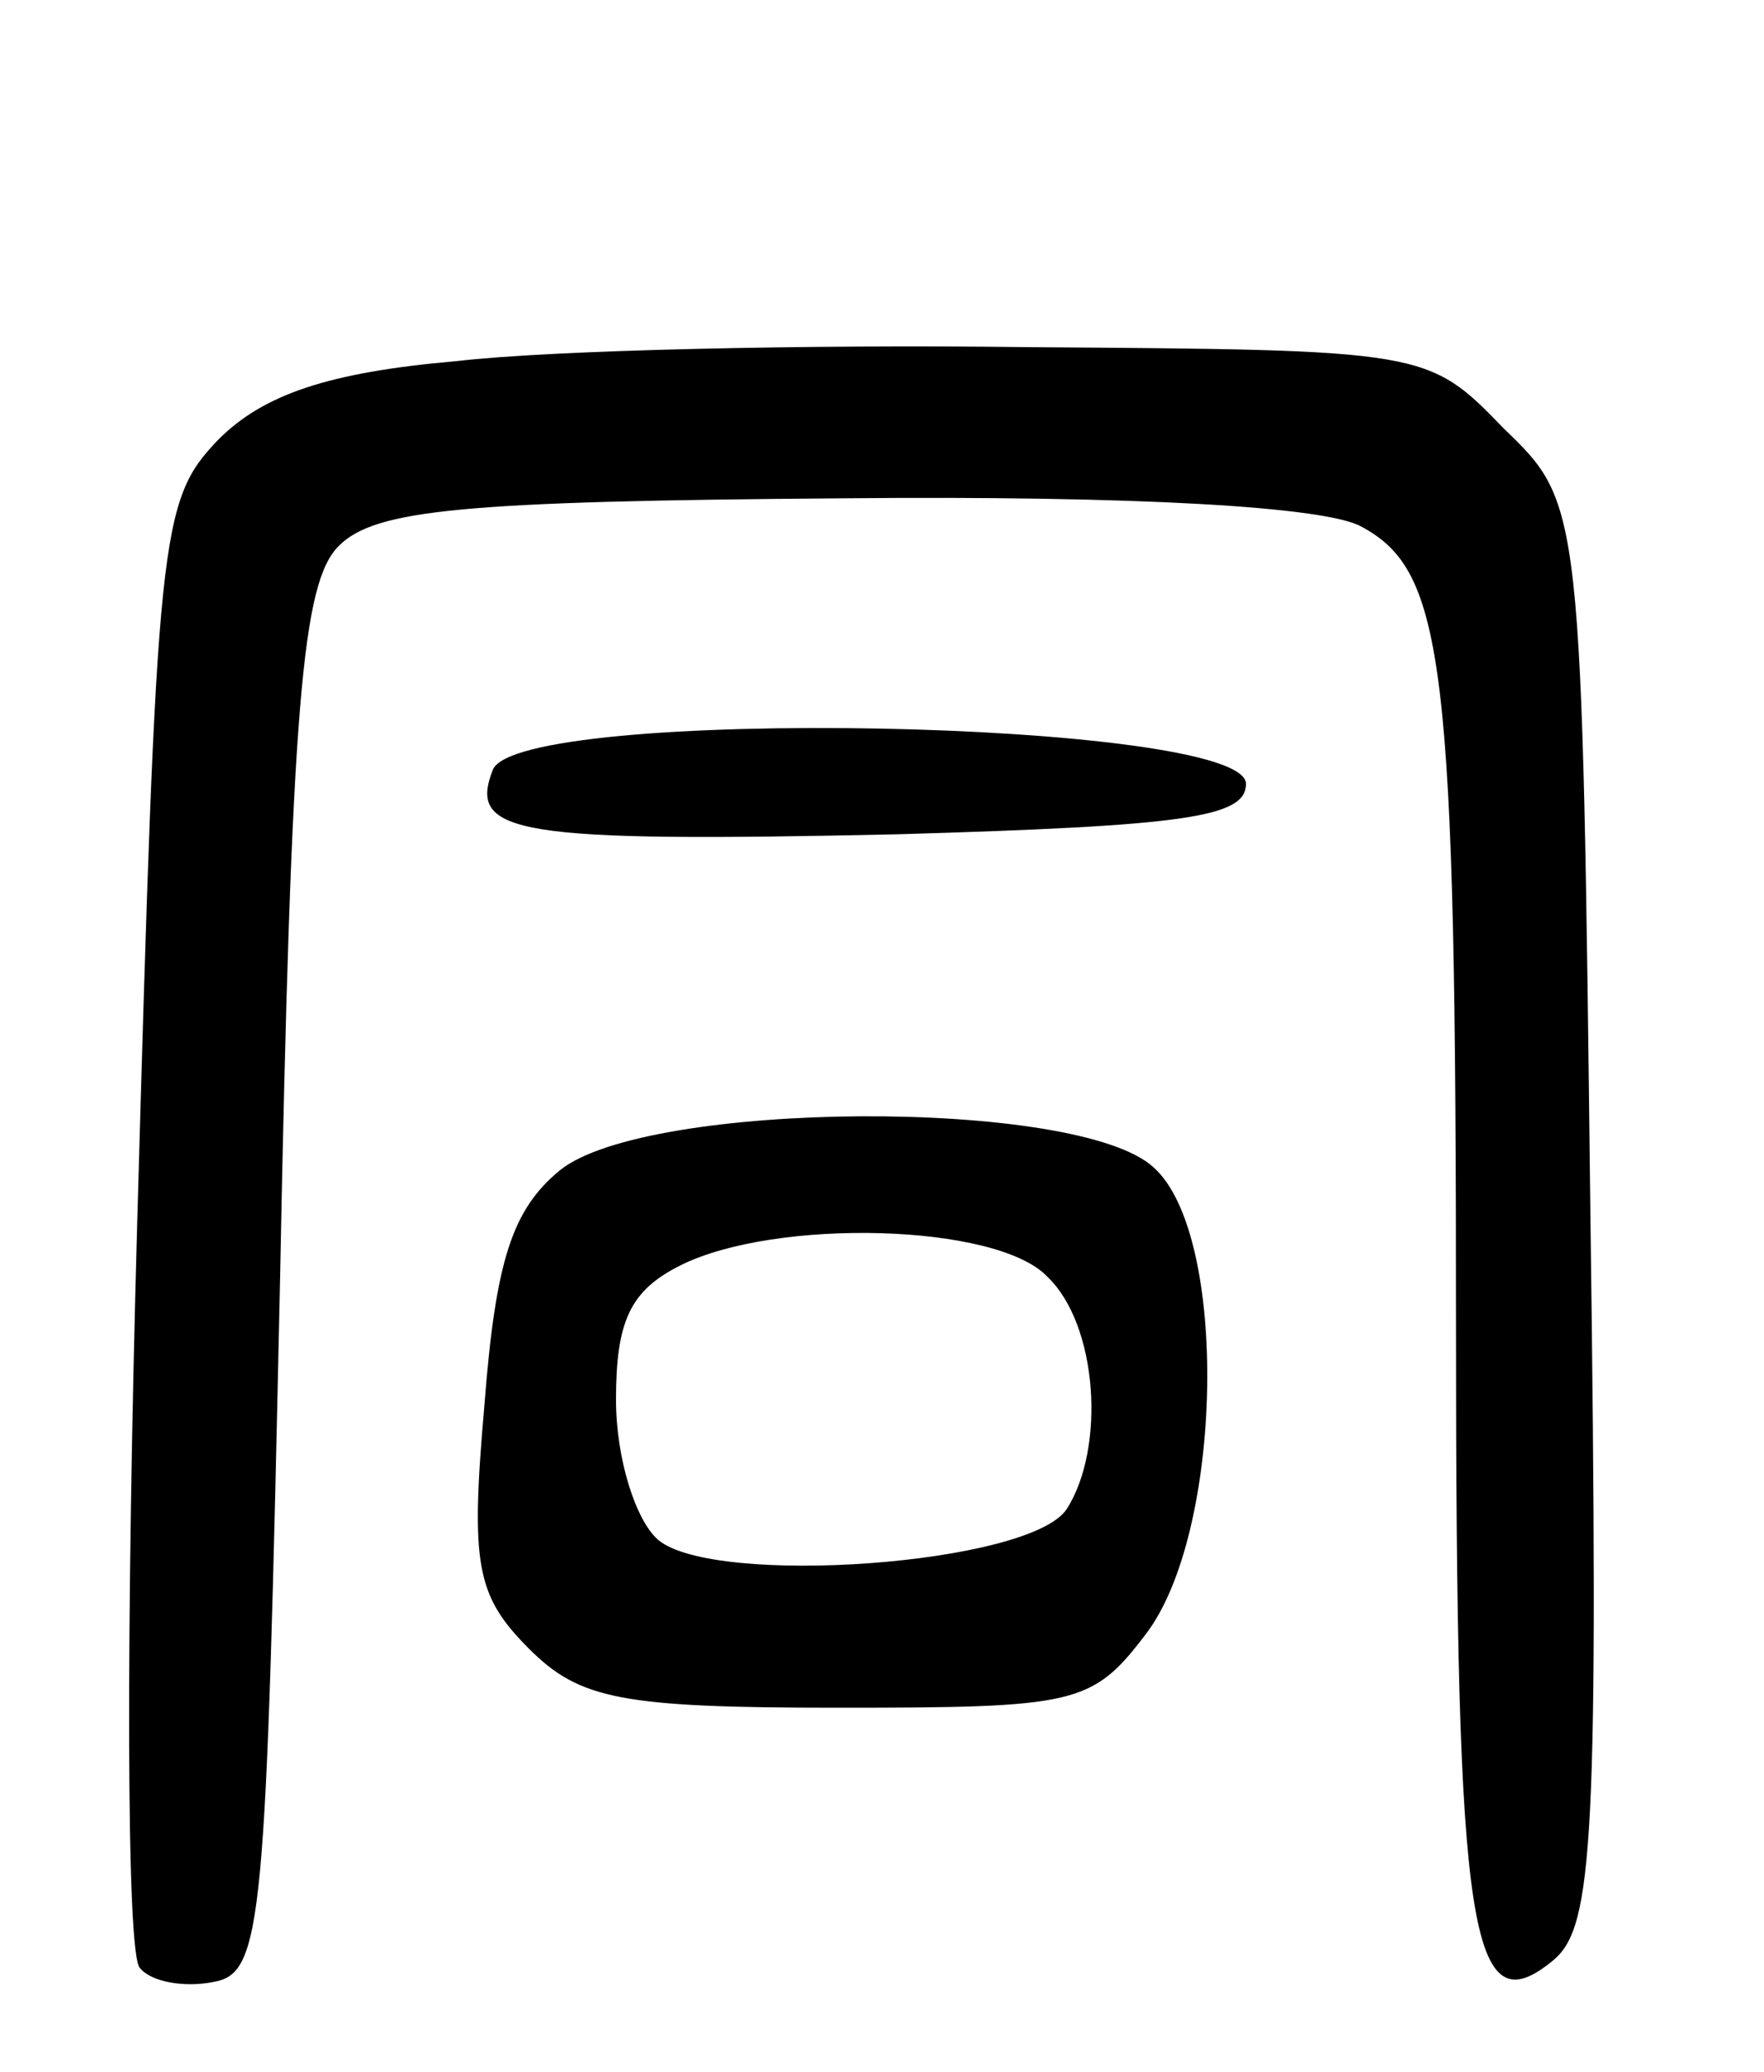 <svg version="1.0" xmlns="http://www.w3.org/2000/svg"
 width="63pt" height="74pt" viewBox="0 0 63 74"
 preserveAspectRatio="xMidYMid meet">
<g transform="translate(0,74) scale(0.1,-0.1)"
fill="#000000" stroke="none">
<path d="M163 611 c-46 -4 -69 -12 -85 -28 -21 -22 -22 -32 -29 -280 -4 -142
-4 -262 1 -266 4 -5 16 -7 26 -5 18 3 19 20 24 250 4 208 8 250 21 263 13 13
44 16 180 17 105 1 172 -3 185 -10 30 -16 34 -48 34 -286 0 -218 5 -251 35
-226 14 12 16 43 13 266 -3 254 -3 254 -31 281 -27 28 -28 28 -170 29 -78 1
-170 -1 -204 -5z"/>
<path d="M176 465 c-9 -23 8 -26 145 -23 102 3 124 6 124 18 0 23 -260 28
-269 5z"/>
<path d="M200 322 c-17 -14 -23 -32 -27 -84 -5 -57 -3 -68 16 -87 18 -18 33
-21 110 -21 85 0 91 1 110 26 28 36 30 143 3 167 -27 25 -181 24 -212 -1z
m174 -38 c18 -17 21 -61 7 -83 -13 -20 -126 -28 -146 -11 -8 7 -15 29 -15 50
0 28 5 39 23 48 34 17 113 15 131 -4z"/>
</g>
</svg>
